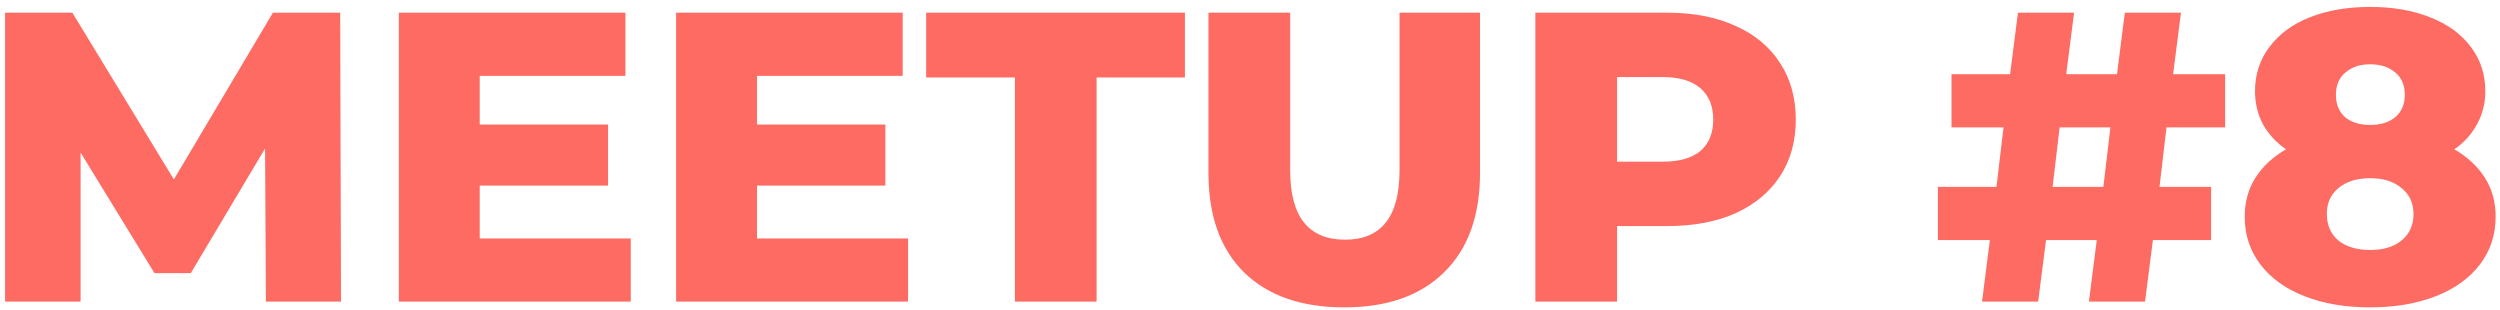 <svg width="315" height="39" viewBox="0 0 315 39" fill="none" xmlns="http://www.w3.org/2000/svg">
<path d="M33.504 38L33.4 18.708L24.04 34.412H19.464L10.156 19.228V38H0.64V1.6H9.116L21.908 22.608L34.388 1.6H42.864L42.968 38H33.504ZM79.477 30.044V38H50.253V1.6H78.801V9.556H60.445V15.692H76.617V23.388H60.445V30.044H79.477ZM114.415 30.044V38H85.191V1.6H113.739V9.556H95.383V15.692H111.555V23.388H95.383V30.044H114.415ZM127.876 9.764H116.696V1.6H149.3V9.764H138.172V38H127.876V9.764ZM169.374 38.728C163.966 38.728 159.754 37.255 156.738 34.308C153.756 31.361 152.266 27.184 152.266 21.776V1.6H162.562V21.464C162.562 27.288 164.867 30.2 169.478 30.2C174.054 30.2 176.342 27.288 176.342 21.464V1.6H186.482V21.776C186.482 27.184 184.974 31.361 181.958 34.308C178.976 37.255 174.782 38.728 169.374 38.728ZM210.096 1.6C213.39 1.6 216.25 2.155 218.676 3.264C221.103 4.339 222.975 5.899 224.292 7.944C225.61 9.955 226.268 12.329 226.268 15.068C226.268 17.807 225.61 20.181 224.292 22.192C222.975 24.203 221.103 25.763 218.676 26.872C216.25 27.947 213.39 28.484 210.096 28.484H203.752V38H193.456V1.6H210.096ZM209.472 20.372C211.587 20.372 213.182 19.921 214.256 19.02C215.331 18.084 215.868 16.767 215.868 15.068C215.868 13.369 215.331 12.052 214.256 11.116C213.182 10.18 211.587 9.712 209.472 9.712H203.752V20.372H209.472ZM272.981 16.056L272.097 23.544H278.597V30.252H271.265L270.277 38H263.205L264.193 30.252H257.797L256.809 38H249.737L250.725 30.252H244.173V23.544H251.557L252.441 16.056H245.889V9.348H253.273L254.261 1.6H261.333L260.345 9.348H266.741L267.729 1.6H274.801L273.813 9.348H280.365V16.056H272.981ZM265.909 16.056H259.513L258.629 23.544H265.025L265.909 16.056ZM309.249 18.812C310.913 19.783 312.196 20.979 313.097 22.4C313.999 23.821 314.449 25.451 314.449 27.288C314.449 29.576 313.791 31.587 312.473 33.32C311.156 35.053 309.301 36.388 306.909 37.324C304.517 38.26 301.761 38.728 298.641 38.728C295.521 38.728 292.765 38.26 290.373 37.324C287.981 36.388 286.127 35.053 284.809 33.32C283.492 31.587 282.833 29.576 282.833 27.288C282.833 25.451 283.284 23.821 284.185 22.4C285.087 20.979 286.369 19.783 288.033 18.812C286.785 17.945 285.815 16.888 285.121 15.64C284.463 14.392 284.133 13.005 284.133 11.48C284.133 9.365 284.74 7.511 285.953 5.916C287.167 4.287 288.865 3.039 291.049 2.172C293.268 1.305 295.799 0.872 298.641 0.872C301.484 0.872 303.997 1.305 306.181 2.172C308.4 3.039 310.116 4.287 311.329 5.916C312.543 7.511 313.149 9.365 313.149 11.48C313.149 13.005 312.803 14.392 312.109 15.64C311.451 16.888 310.497 17.945 309.249 18.812ZM298.641 8.1C297.359 8.1 296.319 8.447 295.521 9.14C294.724 9.799 294.325 10.735 294.325 11.948C294.325 13.127 294.707 14.063 295.469 14.756C296.267 15.415 297.324 15.744 298.641 15.744C299.959 15.744 301.016 15.415 301.813 14.756C302.611 14.063 303.009 13.127 303.009 11.948C303.009 10.735 302.611 9.799 301.813 9.14C301.016 8.447 299.959 8.1 298.641 8.1ZM298.641 31.5C300.305 31.5 301.623 31.101 302.593 30.304C303.599 29.472 304.101 28.363 304.101 26.976C304.101 25.589 303.599 24.497 302.593 23.7C301.623 22.868 300.305 22.452 298.641 22.452C296.977 22.452 295.643 22.868 294.637 23.7C293.667 24.497 293.181 25.589 293.181 26.976C293.181 28.363 293.667 29.472 294.637 30.304C295.643 31.101 296.977 31.5 298.641 31.5Z" fill="#FD6B63"/>
</svg>
